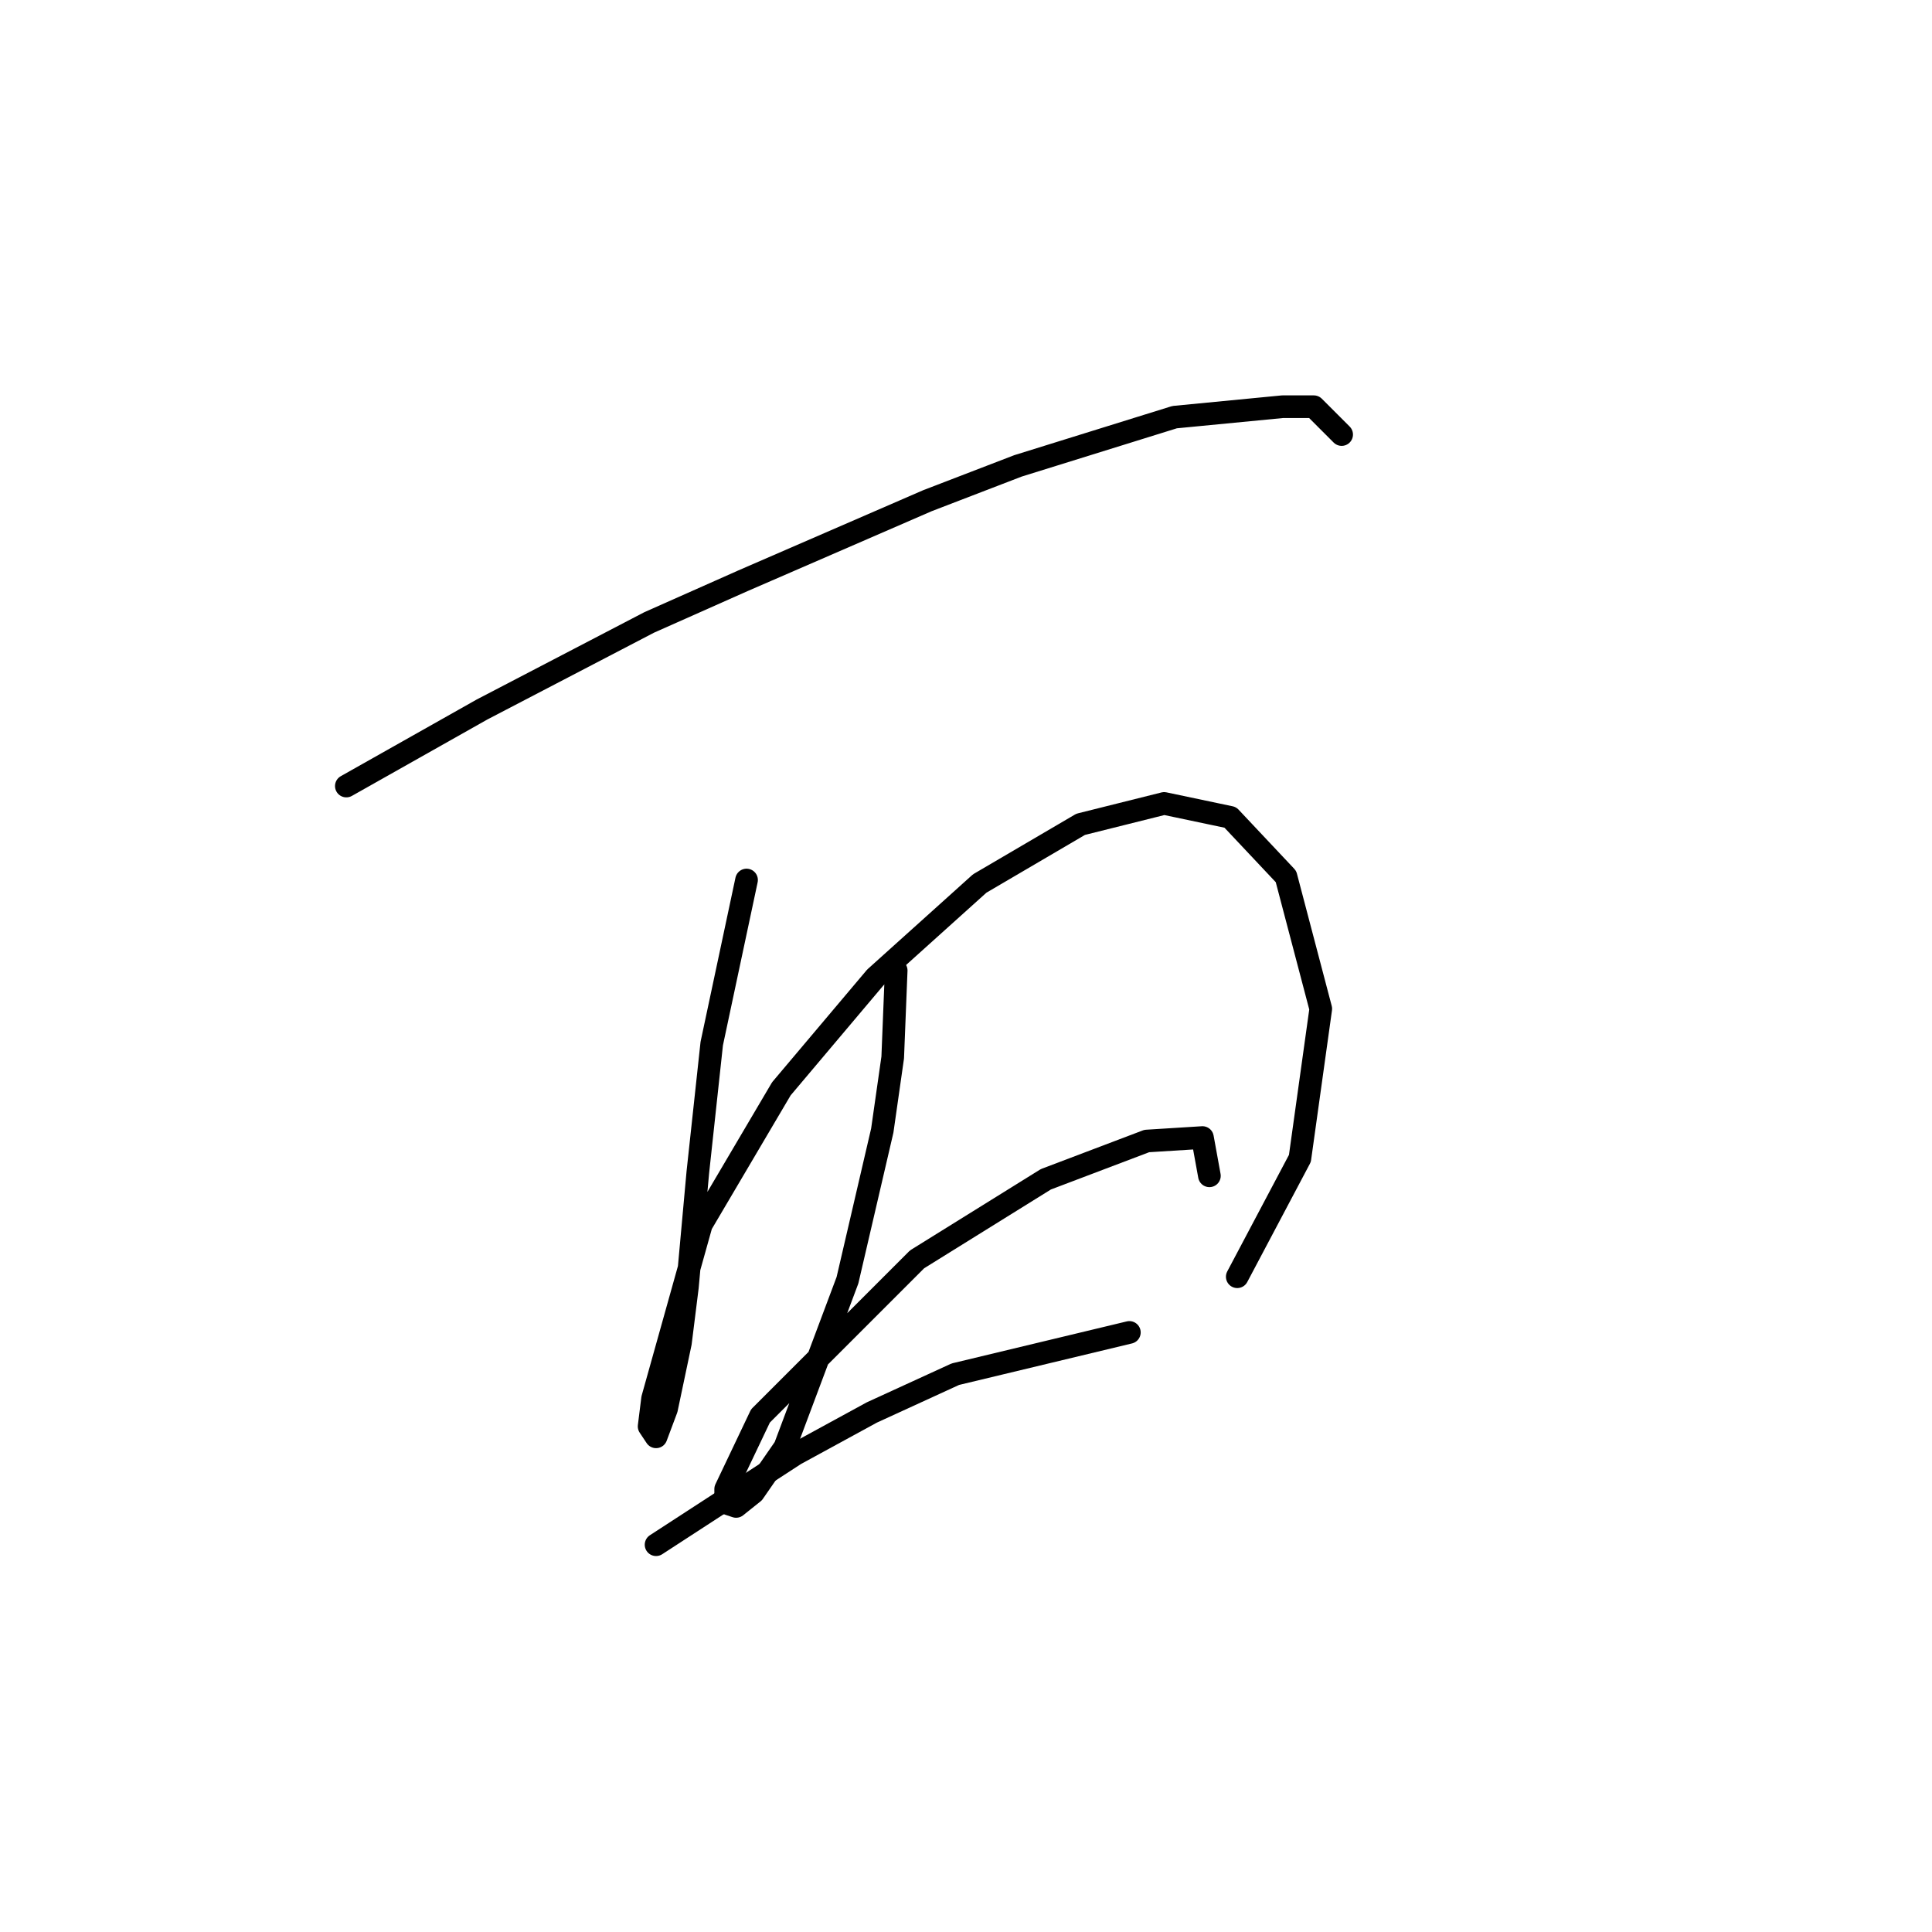 <?xml version="1.0" standalone="no"?>
    <svg width="256" height="256" xmlns="http://www.w3.org/2000/svg" version="1.1">
    <polyline stroke="black" stroke-width="3" stroke-linecap="round" fill="transparent" stroke-linejoin="round" points="45.891 104.155 63.875 94.01 86.01 82.481 98.46 76.948 122.901 66.341 134.89 61.73 155.642 55.274 169.937 53.891 174.087 53.891 177.776 57.58 177.776 57.58 " />
        <polyline stroke="black" stroke-width="3" stroke-linecap="round" fill="transparent" stroke-linejoin="round" points="98.922 116.605 94.31 138.279 92.466 155.341 91.082 170.559 90.16 177.937 88.315 186.698 86.932 190.388 86.01 189.004 86.471 185.315 92.927 162.258 103.533 144.274 115.984 129.517 129.818 117.067 143.191 109.227 154.258 106.46 163.02 108.305 170.398 116.144 175.009 133.668 172.243 153.496 163.942 169.175 163.942 169.175 " />
        <polyline stroke="black" stroke-width="3" stroke-linecap="round" fill="transparent" stroke-linejoin="round" points="118.75 128.595 118.289 140.124 116.906 149.807 112.295 169.636 103.994 191.771 99.844 197.766 97.538 199.61 96.155 199.149 96.155 197.305 100.766 187.621 121.517 166.869 138.579 156.263 151.952 151.191 159.331 150.73 160.253 155.802 160.253 155.802 " />
        <polyline stroke="black" stroke-width="3" stroke-linecap="round" fill="transparent" stroke-linejoin="round" points="86.932 204.683 105.378 192.693 115.523 187.16 126.59 182.087 149.647 176.553 149.647 176.553 " />
        </svg>